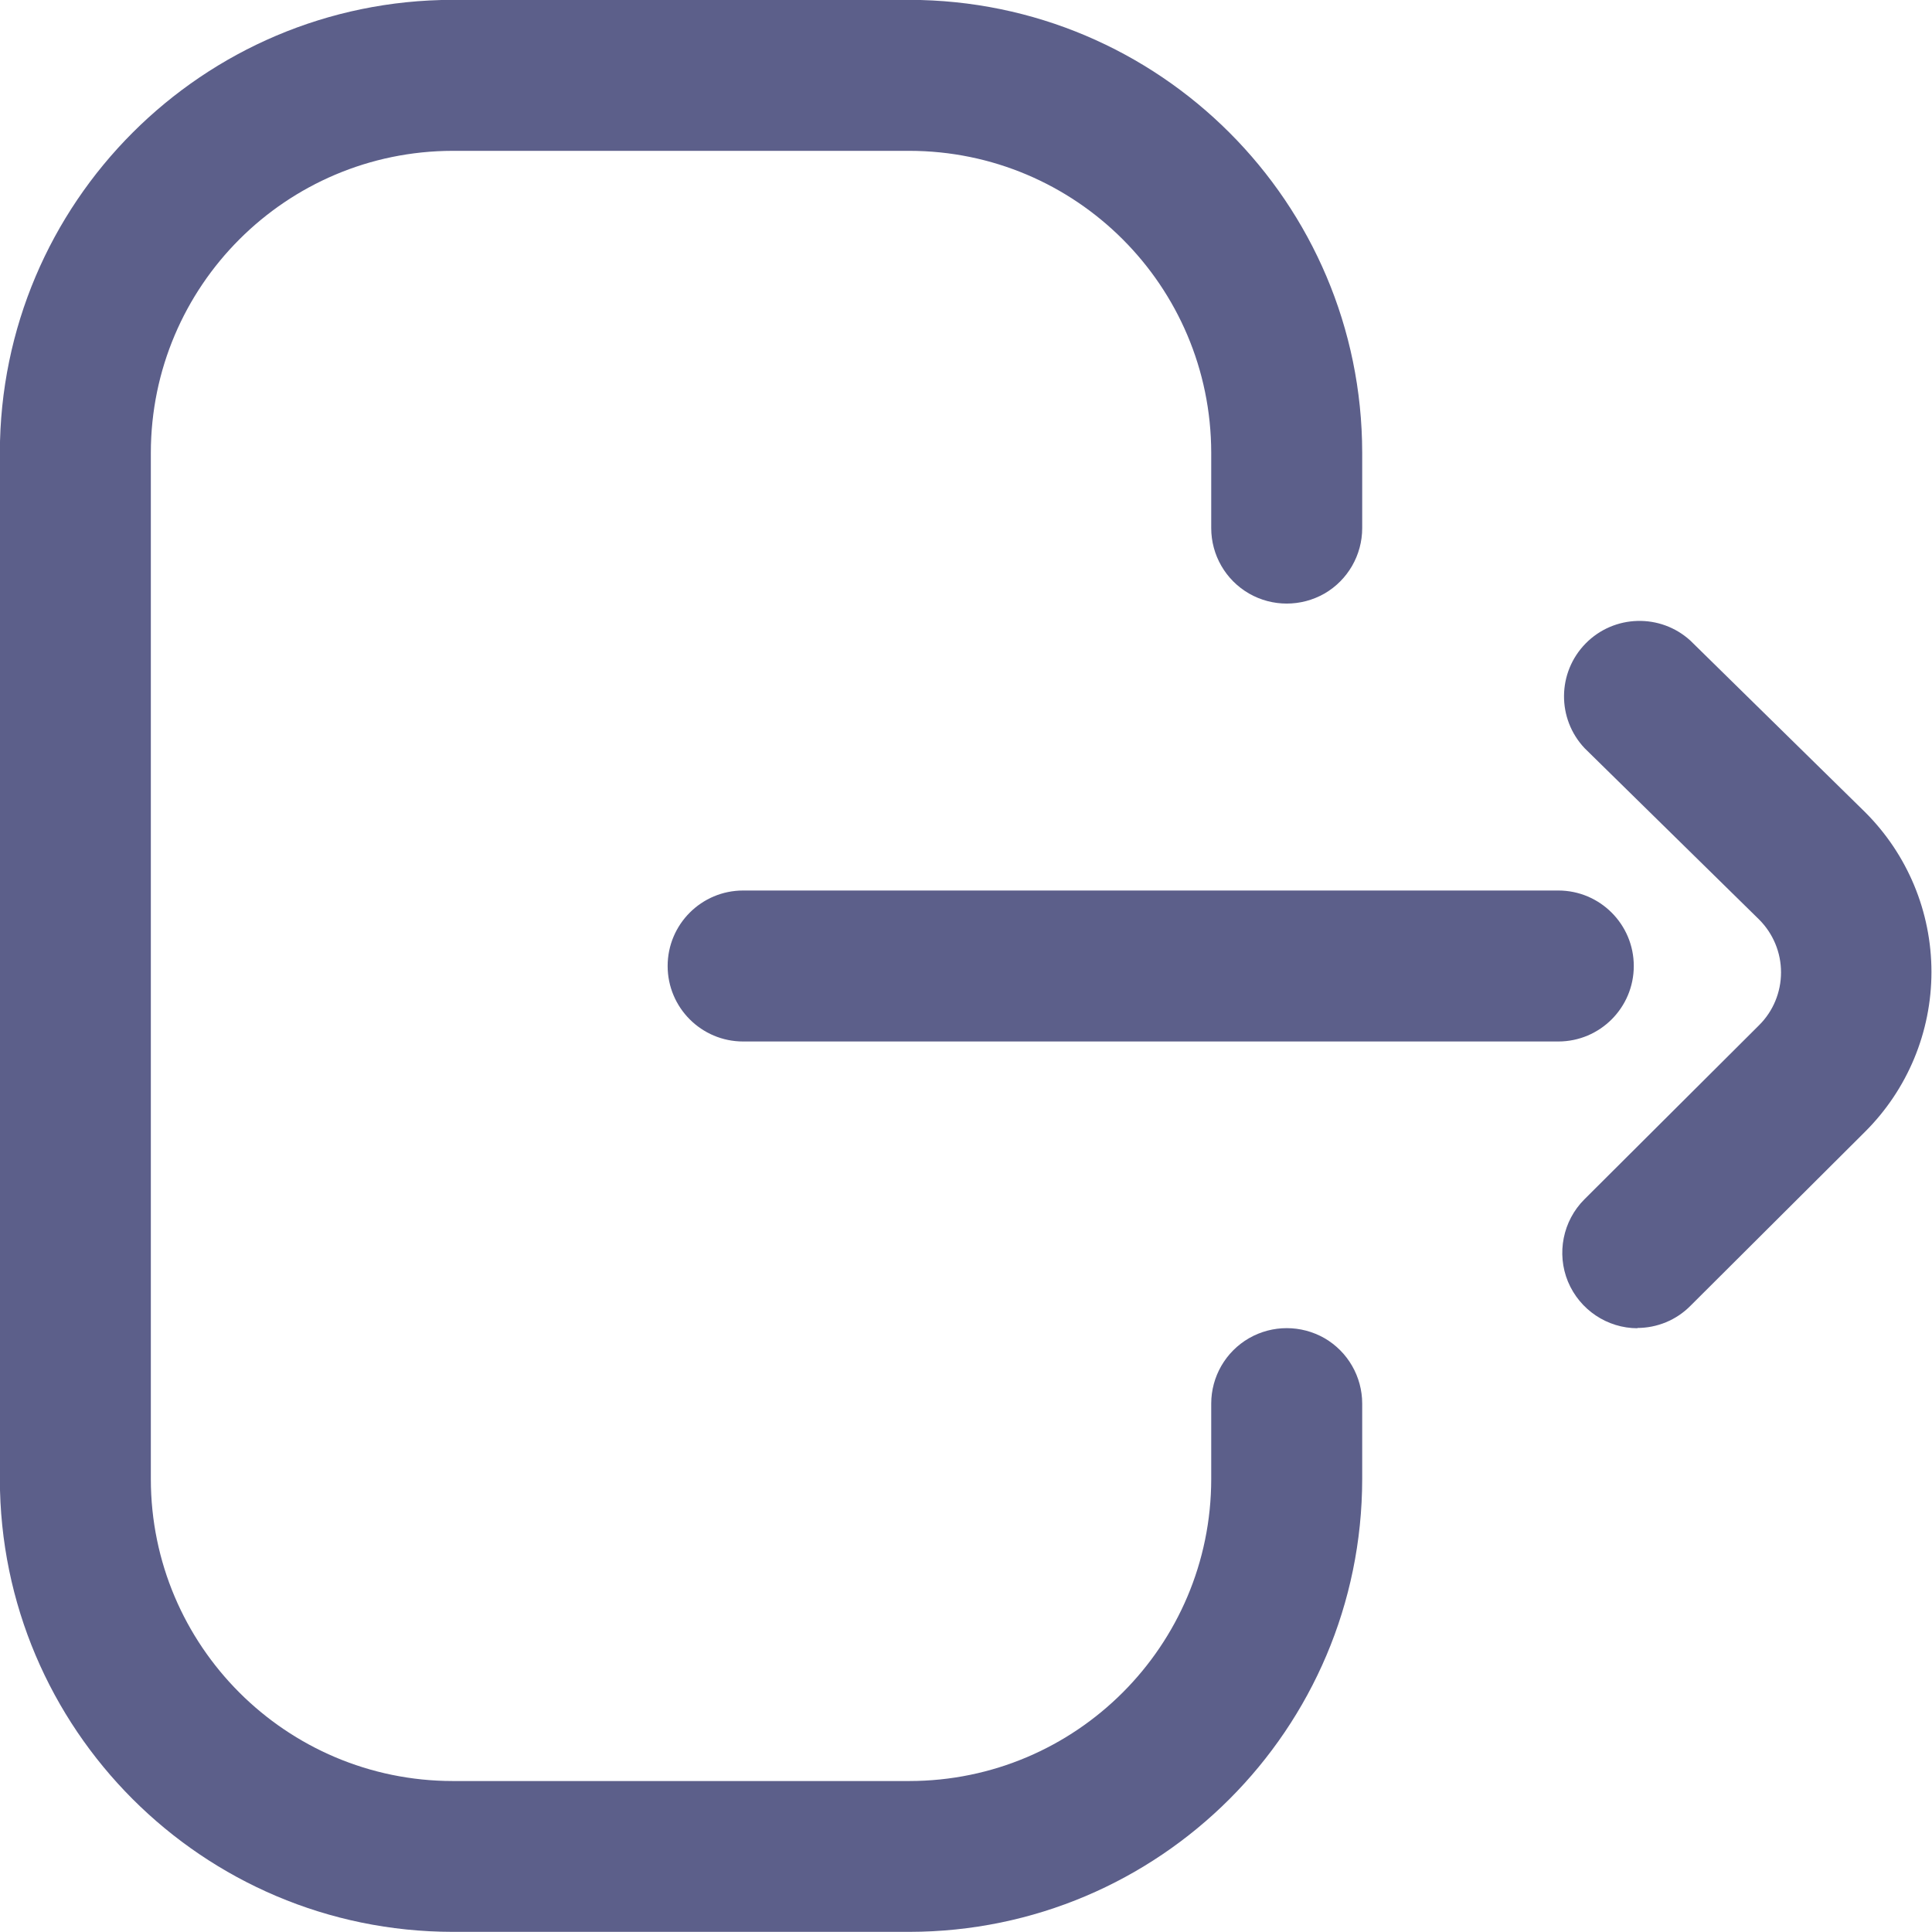 <svg width="14" height="14" viewBox="0 0 14 14" fill="none" xmlns="http://www.w3.org/2000/svg">
<path fill-rule="evenodd" clip-rule="evenodd" d="M6.589 13.999H3.28C1.469 13.997 0.001 12.529 -0.001 10.718V3.28C0.001 1.469 1.469 0.001 3.28 -0.001H6.589C8.401 0.001 9.869 1.468 9.871 3.28V3.827C9.871 4.022 9.767 4.203 9.598 4.301C9.428 4.398 9.22 4.398 9.051 4.301C8.881 4.203 8.777 4.022 8.777 3.827V3.28C8.775 2.072 7.797 1.094 6.589 1.093H3.28C2.073 1.095 1.095 2.073 1.093 3.28V10.718C1.094 11.926 2.073 12.905 3.281 12.906H6.589C7.797 12.905 8.776 11.926 8.777 10.718V10.171C8.777 9.976 8.881 9.795 9.051 9.697C9.22 9.6 9.428 9.6 9.598 9.697C9.767 9.795 9.871 9.976 9.871 10.171V10.718C9.869 12.53 8.401 13.997 6.589 13.999Z" fill="#5C5F8A"/>
<path fill-rule="evenodd" clip-rule="evenodd" d="M11.362 9.287C11.447 9.491 11.646 9.625 11.867 9.625L11.863 9.623C12.008 9.623 12.147 9.566 12.249 9.463L13.515 8.201C13.823 7.894 13.996 7.478 13.996 7.043C13.996 6.608 13.823 6.192 13.515 5.885L12.249 4.642C12.032 4.444 11.696 4.453 11.49 4.663C11.284 4.873 11.281 5.208 11.483 5.422L12.747 6.663C12.849 6.765 12.906 6.902 12.906 7.046C12.906 7.19 12.849 7.328 12.747 7.429L11.481 8.691C11.325 8.847 11.278 9.083 11.362 9.287ZM11.292 6.453C11.594 6.453 11.839 6.698 11.839 7C11.839 7.302 11.594 7.547 11.292 7.547H5.385C5.083 7.547 4.838 7.302 4.838 7C4.838 6.698 5.083 6.453 5.385 6.453H11.292Z" fill="#5C5F8A"/>
</svg>
